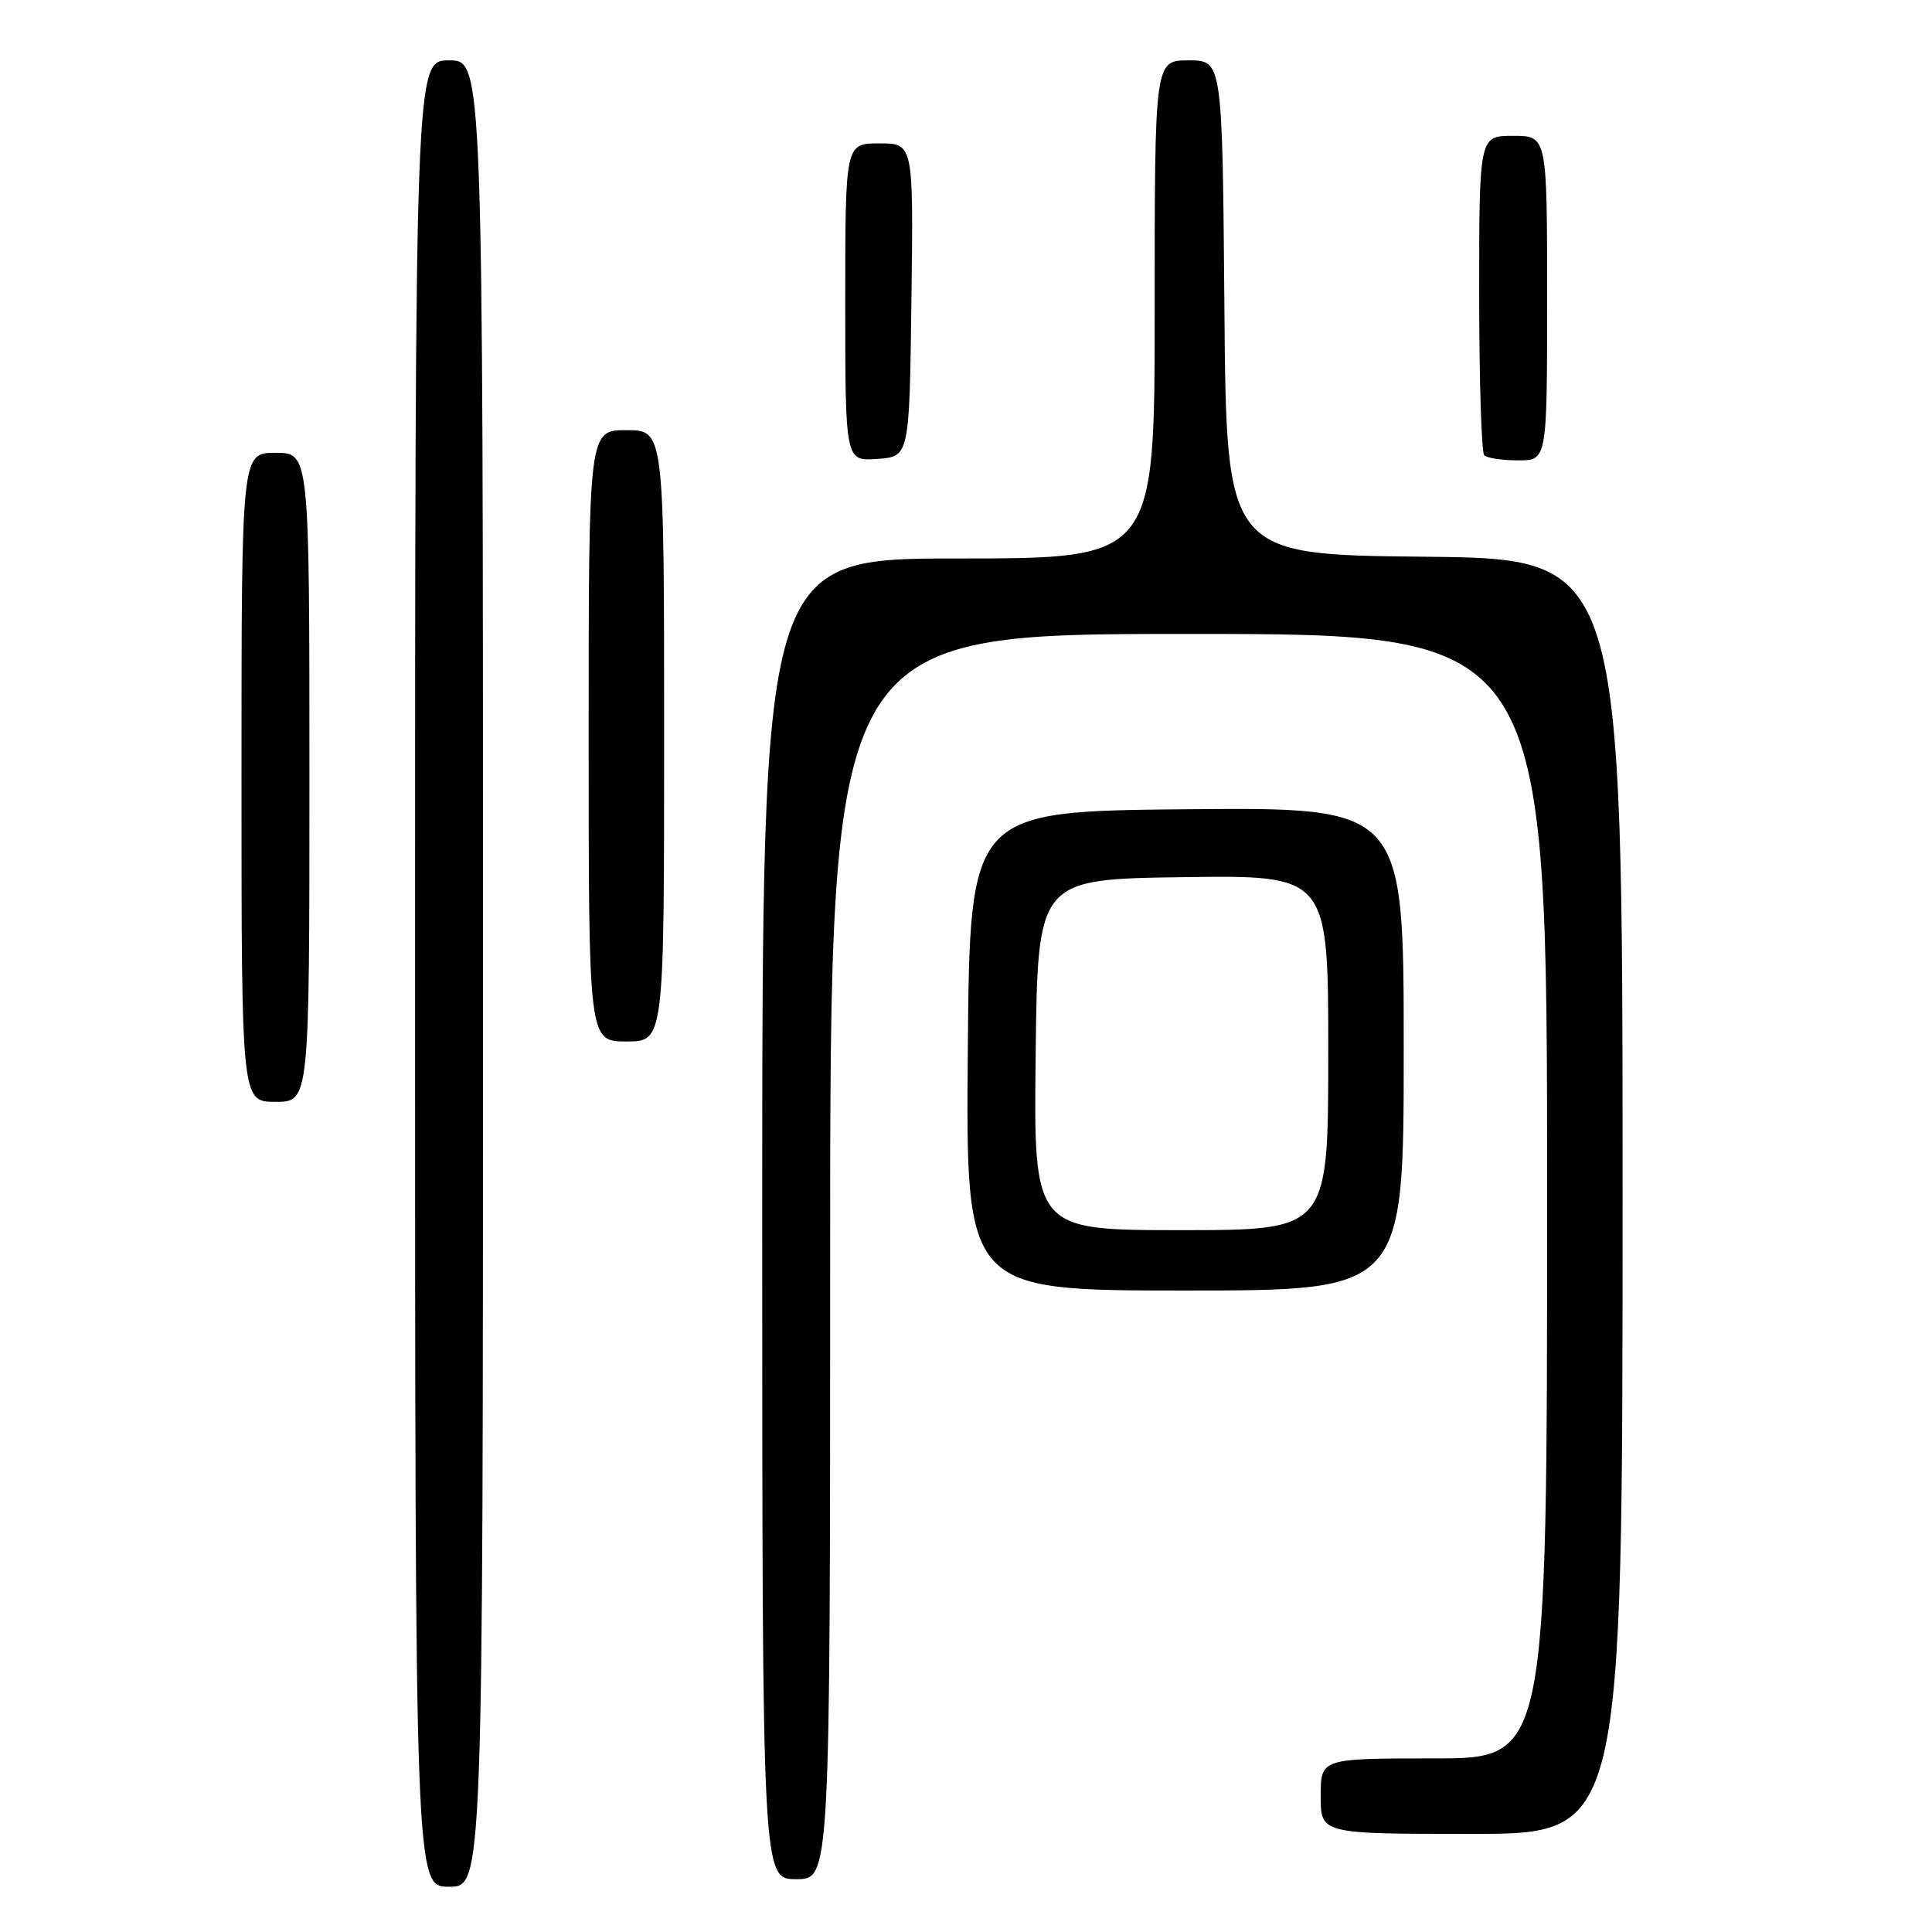 <?xml version="1.0" encoding="UTF-8" standalone="no"?>
<!DOCTYPE svg PUBLIC "-//W3C//DTD SVG 1.1//EN" "http://www.w3.org/Graphics/SVG/1.1/DTD/svg11.dtd" >
<svg xmlns="http://www.w3.org/2000/svg" xmlns:xlink="http://www.w3.org/1999/xlink" version="1.1" viewBox="0 0 256 256">
 <g >
 <path fill="currentColor"
d=" M 64.00 129.00 C 64.00 8.00 64.00 8.00 59.50 8.00 C 55.00 8.00 55.00 8.00 55.00 129.00 C 55.00 250.00 55.00 250.00 59.50 250.00 C 64.00 250.00 64.00 250.00 64.00 129.00 Z  M 110.00 166.50 C 110.00 84.00 110.00 84.00 157.50 84.00 C 205.00 84.00 205.00 84.00 205.00 158.50 C 205.00 233.00 205.00 233.00 190.00 233.00 C 175.00 233.00 175.00 233.00 175.00 238.00 C 175.00 243.00 175.00 243.00 195.00 243.00 C 215.00 243.00 215.00 243.00 215.00 158.52 C 215.00 74.03 215.00 74.03 188.75 73.77 C 162.50 73.50 162.50 73.50 162.24 40.75 C 161.97 8.00 161.97 8.00 157.49 8.00 C 153.00 8.00 153.00 8.00 153.00 41.00 C 153.00 74.00 153.00 74.00 127.00 74.00 C 101.00 74.00 101.00 74.00 101.00 161.50 C 101.00 249.00 101.00 249.00 105.50 249.00 C 110.00 249.00 110.00 249.00 110.00 166.50 Z  M 186.00 138.98 C 186.00 106.97 186.00 106.97 157.25 107.23 C 128.50 107.50 128.50 107.50 128.24 139.25 C 127.97 171.00 127.97 171.00 156.99 171.00 C 186.00 171.00 186.00 171.00 186.00 138.98 Z  M 41.00 103.00 C 41.00 60.00 41.00 60.00 36.50 60.00 C 32.00 60.00 32.00 60.00 32.00 103.00 C 32.00 146.00 32.00 146.00 36.50 146.00 C 41.00 146.00 41.00 146.00 41.00 103.00 Z  M 88.00 97.50 C 88.00 57.00 88.00 57.00 83.00 57.00 C 78.00 57.00 78.00 57.00 78.00 97.50 C 78.00 138.00 78.00 138.00 83.00 138.00 C 88.00 138.00 88.00 138.00 88.00 97.50 Z  M 120.77 39.75 C 121.04 19.00 121.04 19.00 116.52 19.00 C 112.00 19.00 112.00 19.00 112.00 40.06 C 112.00 61.11 112.00 61.11 116.25 60.81 C 120.50 60.50 120.50 60.50 120.77 39.75 Z  M 205.00 39.50 C 205.00 18.00 205.00 18.00 200.50 18.00 C 196.00 18.00 196.00 18.00 196.00 38.83 C 196.00 50.29 196.30 59.97 196.67 60.33 C 197.03 60.70 199.06 61.00 201.17 61.00 C 205.00 61.00 205.00 61.00 205.00 39.50 Z  M 137.23 139.75 C 137.50 116.50 137.50 116.50 156.75 116.23 C 176.00 115.96 176.00 115.96 176.00 139.48 C 176.00 163.00 176.00 163.00 156.48 163.00 C 136.96 163.00 136.96 163.00 137.23 139.75 Z "/>
</g>
</svg>